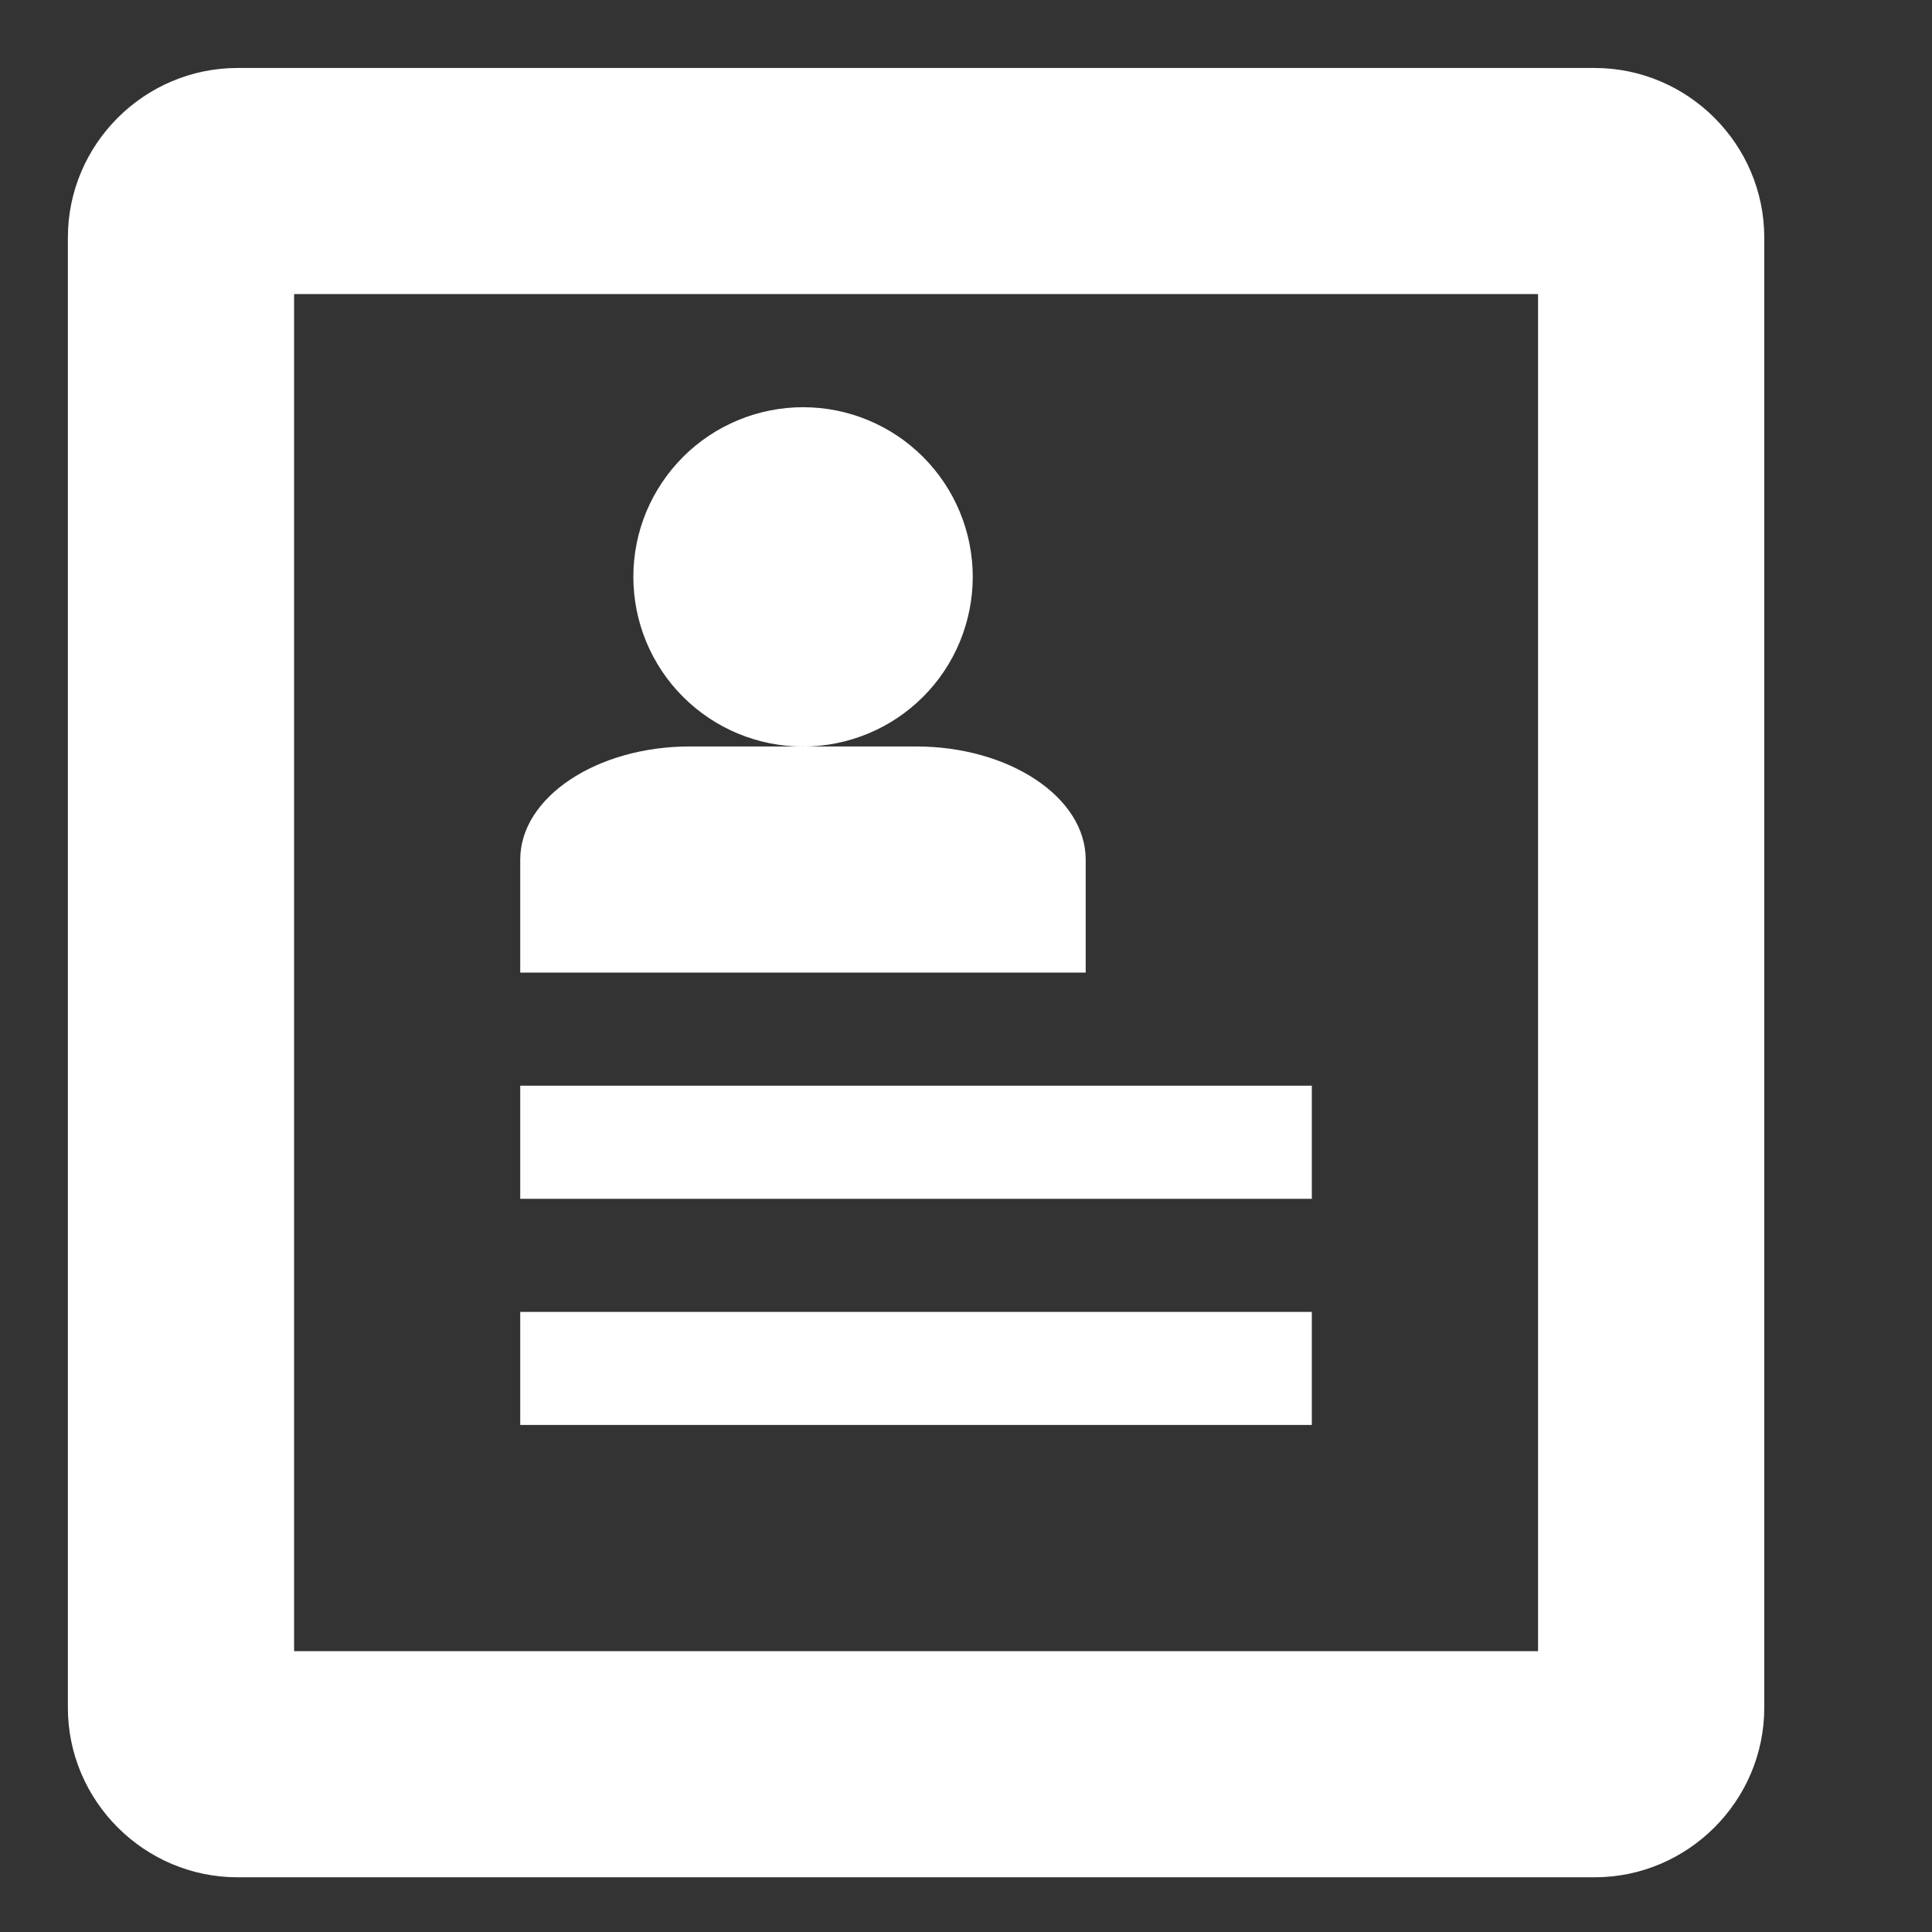 <svg width="22" height="22" viewBox="0 0 22 22" fill="none" xmlns="http://www.w3.org/2000/svg">
<rect x="0" y="0" width="22" height="22" fill="#333333" stroke="none"/>
<g clip-path="url(#clip0)">
<path d="M18.158 0.774H2.705C1.643 0.774 0.773 1.643 0.773 2.705V19.446C0.773 20.508 1.643 21.377 2.705 21.377H18.158C19.22 21.377 20.09 20.508 20.09 19.446V2.705C20.09 1.643 19.22 0.774 18.158 0.774ZM17.514 18.802H3.349V3.349H17.514V18.802ZM5.924 12.363H14.938V13.651H5.924V12.363ZM5.924 14.939H14.938V16.226H5.924V14.939ZM7.212 6.568C7.212 6.315 7.262 6.063 7.359 5.829C7.457 5.595 7.599 5.382 7.779 5.202C7.958 5.023 8.171 4.881 8.406 4.784C8.64 4.687 8.891 4.637 9.145 4.637C9.399 4.637 9.65 4.687 9.884 4.784C10.119 4.881 10.332 5.024 10.511 5.203C10.691 5.383 10.833 5.596 10.93 5.83C11.027 6.065 11.077 6.316 11.077 6.57C11.076 7.082 10.873 7.574 10.51 7.936C10.148 8.298 9.656 8.501 9.144 8.501C8.631 8.501 8.14 8.297 7.778 7.935C7.415 7.572 7.212 7.081 7.212 6.568ZM10.431 8.5H7.856C6.794 8.5 5.924 9.079 5.924 9.788V11.075H12.363V9.788C12.363 9.079 11.494 8.5 10.431 8.5Z" fill="white"/>
</g>
<defs>
<clipPath id="clip0">
<rect width="20.604" height="20.604" fill="white" transform="translate(0.773 0.774)"/>
</clipPath>
</defs>
</svg>
